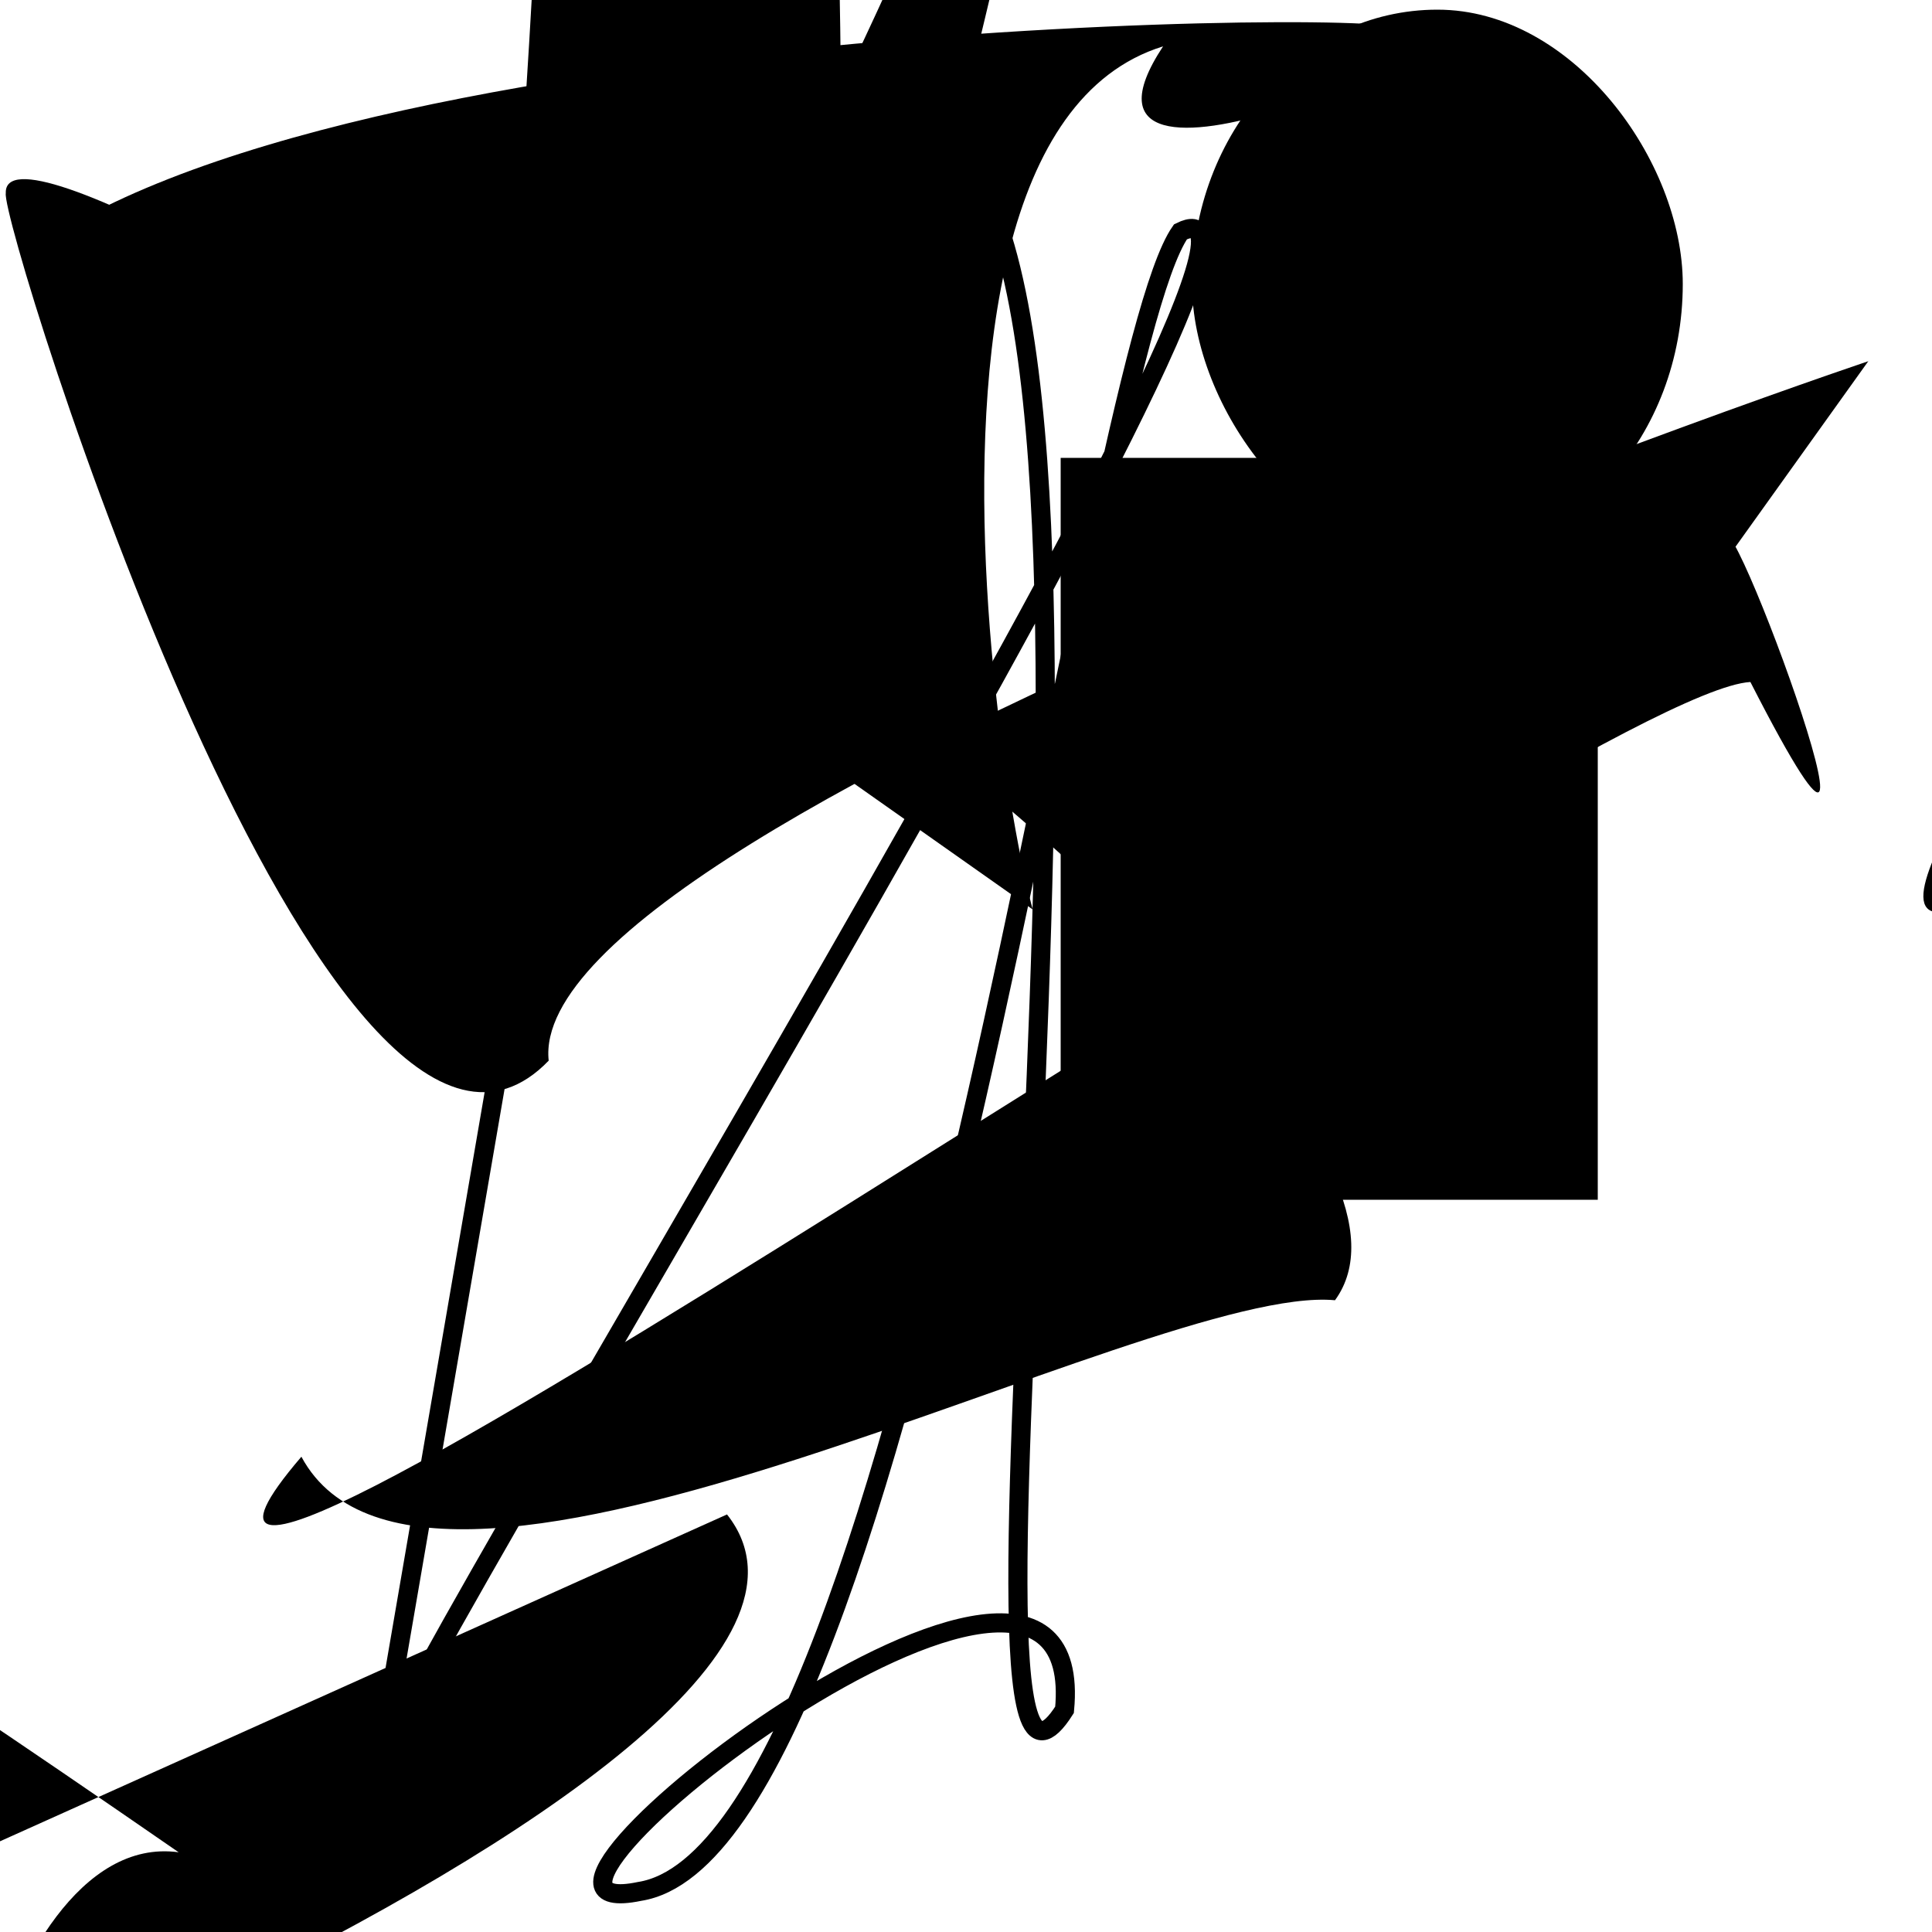 <?xml version="1.0" encoding="UTF-8"?>
<svg xmlns="http://www.w3.org/2000/svg" width="100" height="100" viewBox="0 0 100 100">
<defs>
<linearGradient id="g0" x1="0%" y1="0%" x2="100%" y2="100%">
<stop offset="0.0%" stop-color="hsl(106, 75%, 59%)" />
<stop offset="33.3%" stop-color="hsl(183, 71%, 60%)" />
<stop offset="66.7%" stop-color="hsl(242, 72%, 49%)" />
<stop offset="100.0%" stop-color="hsl(322, 74%, 44%)" />
</linearGradient>
<linearGradient id="g1" x1="0%" y1="0%" x2="100%" y2="100%">
<stop offset="0.0%" stop-color="hsl(290, 83%, 63%)" />
<stop offset="33.3%" stop-color="hsl(2, 82%, 55%)" />
<stop offset="66.7%" stop-color="hsl(86, 72%, 68%)" />
<stop offset="100.0%" stop-color="hsl(83, 65%, 44%)" />
</linearGradient>
<linearGradient id="g2" x1="0%" y1="0%" x2="100%" y2="100%">
<stop offset="0.0%" stop-color="hsl(40, 53%, 69%)" />
<stop offset="33.3%" stop-color="hsl(104, 72%, 65%)" />
<stop offset="66.7%" stop-color="hsl(144, 86%, 72%)" />
<stop offset="100.0%" stop-color="hsl(151, 70%, 62%)" />
</linearGradient>
</defs>

<path d="M 96.7 18.7 C 99.6 17.7, 27.0 42.0, 28.4 54.9 C 17.1 66.6, 0.0 11.6, 0.3 10.0 C 0.0 2.6, 78.9 53.8, 69.1 67.3 C 59.5 66.4, 22.1 87.5, 15.6 75.4 C 0.0 93.6, 81.5 35.8, 90.6 35.3 C 100.0 53.7, 87.9 21.1, 89.4 28.9 " fill="hsl(290, 83%, 63%)" fill-opacity="0.47" stroke="none" stroke-width="0.84"   />
<rect x="48.5" y="35.5" width="42.4" height="36.5" rx="11.8" fill="hsl(83, 65%, 44%)" fill-opacity="0.90"   transform="translate(21.6 83.3) rotate(246.5) scale(1.69 1.81)" />
<path d="M 31.3 78.3 C 31.9 86.3, 50.4 42.0, 62.0 38.3 C 64.7 19.4, 18.8 66.0, 6.0 70.1 C 0.0 64.3, 74.8 11.4, 85.5 16.2 C 73.9 26.9, 47.5 76.7, 52.8 70.8 " fill="none" fill-opacity="0.39" stroke="hsl(144, 86%, 72%)" stroke-width="1.01"  transform="translate(75.9 17.6) rotate(328.8) scale(1.00 0.54)" />
<path d="M 3.4 11.8 C 23.4 0.0, 81.8 0.5, 71.2 1.8 C 79.0 1.4, 53.6 12.4, 60.2 2.4 C 43.4 7.6, 54.7 56.7, 54.2 47.6 " fill="hsl(2, 82%, 55%)" fill-opacity="0.79" stroke="none" stroke-width="0.92"   />
<rect x="8.8" y="40.8" width="44.5" height="30.5" rx="0" fill="none" fill-opacity="0.59"   transform="translate(26.1 95.7) rotate(84.9) scale(1.30 0.79)" />
<path d="M 19.5 91.9 C 17.6 91.6, 70.1 7.5, 61.1 12.0 C 56.2 19.0, 47.2 95.7, 33.1 97.9 C 23.0 100.0, 56.5 73.8, 55.1 88.5 C 47.8 100.0, 60.5 16.4, 49.1 7.4 C 34.9 5.6, 31.6 30.0, 32.2 18.1 Z" fill="none" fill-opacity="0.80" stroke="hsl(106, 75%, 59%)" stroke-width="0.99"   />
<path d="M 26.6 8.8 C 43.8 0.0, 53.7 95.3, 50.0 86.6 C 40.1 84.7, 84.3 85.5, 83.0 83.1 C 78.7 97.9, 37.1 44.6, 48.6 59.1 C 62.1 71.6, 33.6 59.1, 37.7 47.5 C 20.2 64.9, 13.7 72.2, 26.3 60.0 C 19.2 77.2, 41.7 77.6, 38.7 82.7 " fill="hsl(322, 74%, 44%)" fill-opacity="0.54" stroke="none" stroke-width="0.81"  transform="translate(38.8 52.9) rotate(76.2) scale(0.92 0.82)" />
<rect x="33.5" y="31.0" width="40.1" height="26.8" rx="0.7" fill="none" fill-opacity="0.43"    />
<path d="M 19.6 80.6 C 1.0 63.2, 86.5 1.9, 95.8 6.6 C 84.0 7.0, 64.3 91.9, 51.3 95.5 C 48.3 77.2, 63.8 11.2, 67.3 7.5 C 72.5 0.0, 32.4 47.4, 42.0 39.5 C 54.0 21.3, 64.8 87.0, 50.9 85.9 " fill="hsl(290, 83%, 63%)" fill-opacity="0.36" stroke="none" stroke-width="1.25"  transform="translate(94.6 36.1) rotate(172.4) scale(0.75 1.59)" />
<rect x="56.1" y="2.5" width="43.5" height="28.5" rx="5.0" fill="none" fill-opacity="0.43"    />
<rect x="61.7" y="0.5" width="25.4" height="28.4" rx="17.0" fill="hsl(2, 82%, 55%)" fill-opacity="0.92"    />
<rect x="14.0" y="9.8" width="45.5" height="36.9" rx="0" fill="none" fill-opacity="0.40"   transform="translate(78.9 81.6) rotate(196.9) scale(1.36 1.53)" />
<rect x="54.9" y="23.7" width="27.8" height="38.4" rx="0" fill="hsl(40, 53%, 69%)" fill-opacity="0.58"    />
</svg>
